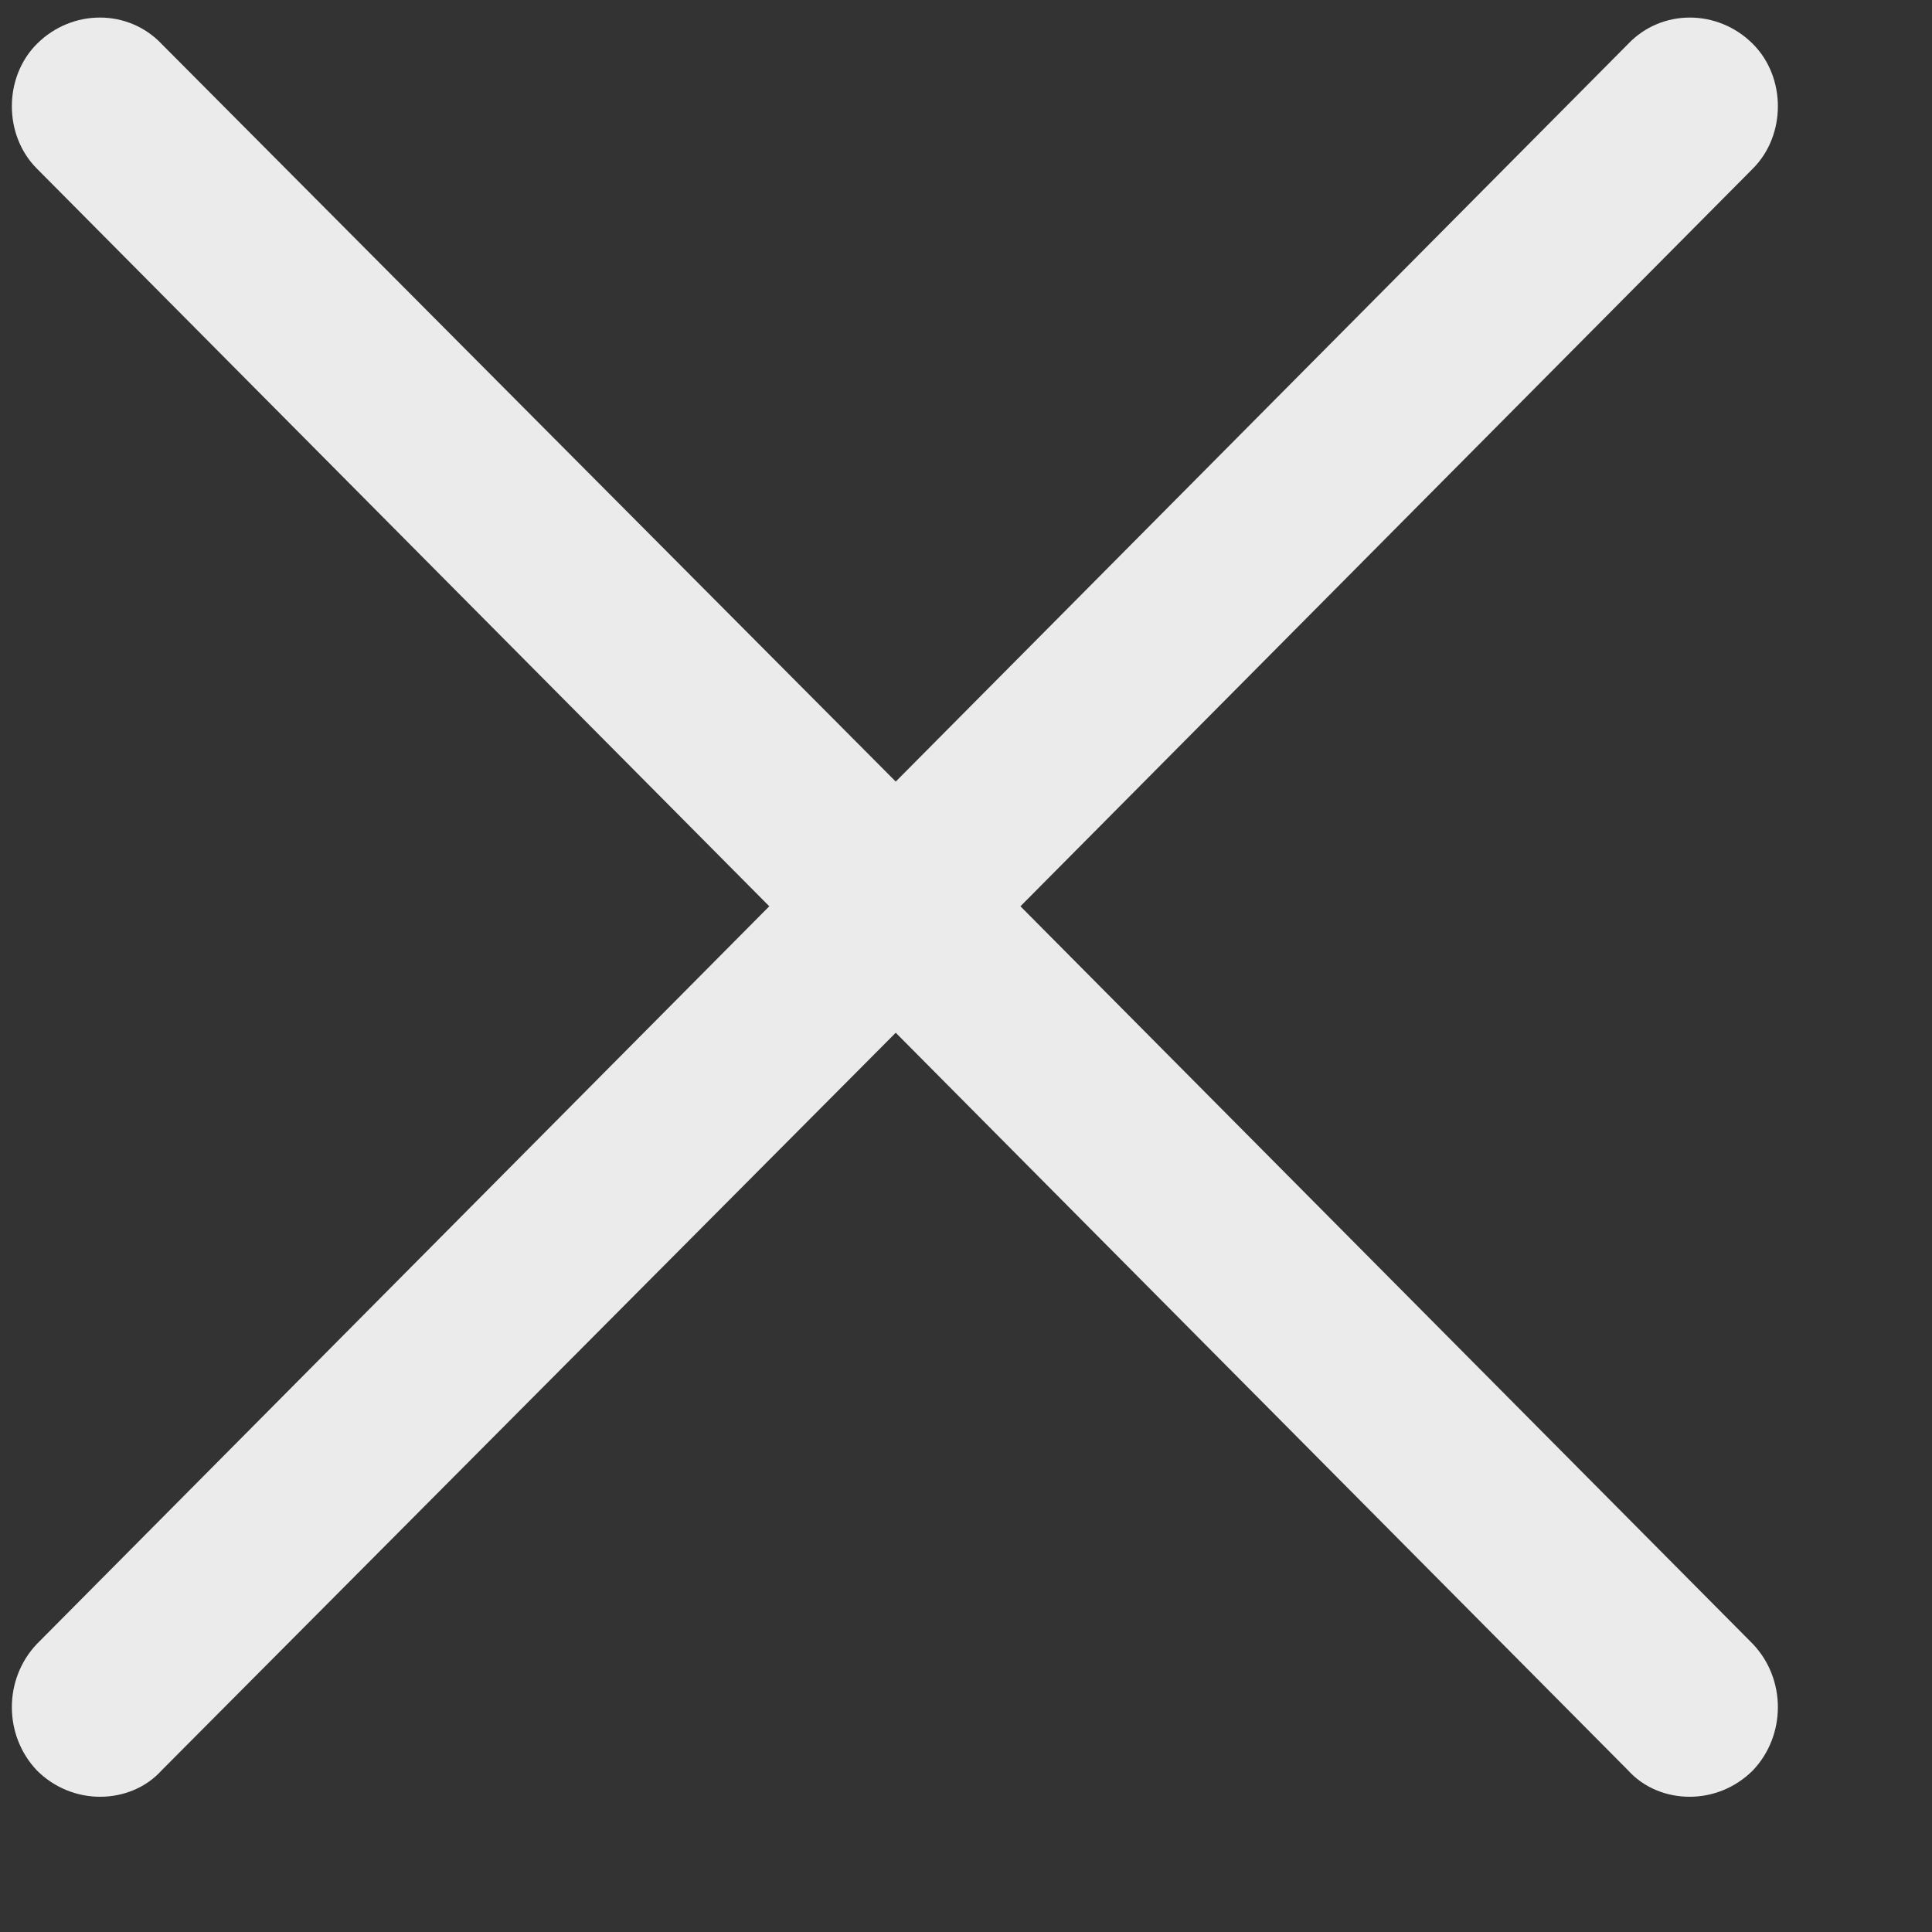 <svg xmlns="http://www.w3.org/2000/svg" viewBox="0 0 11 11" width="11" height="11">
	<rect x="0" y="0" width="11" height="11" fill="#333333" stroke="none"/>
	<style>
		tspan { white-space:pre }
		.shp0 { fill: #ebebeb } 
	</style>
	<g id="header">
		<g id="see map">
			<path id="Shape 922" class="shp0" d="M5.81 5.16L9.98 0.96C10.17 0.77 10.17 0.44 9.98 0.25C9.78 0.05 9.46 0.05 9.27 0.25L5.1 4.45L0.92 0.25C0.73 0.05 0.41 0.05 0.21 0.25C0.02 0.44 0.02 0.77 0.21 0.96L4.38 5.16L0.21 9.36C0.02 9.56 0.02 9.88 0.21 10.08C0.31 10.18 0.44 10.23 0.57 10.23C0.7 10.23 0.83 10.18 0.92 10.08L5.1 5.88L9.27 10.08C9.36 10.18 9.49 10.23 9.62 10.23C9.75 10.23 9.88 10.18 9.98 10.08C10.17 9.88 10.17 9.56 9.98 9.36L5.81 5.16Z" />
		</g>
	</g>
</svg>